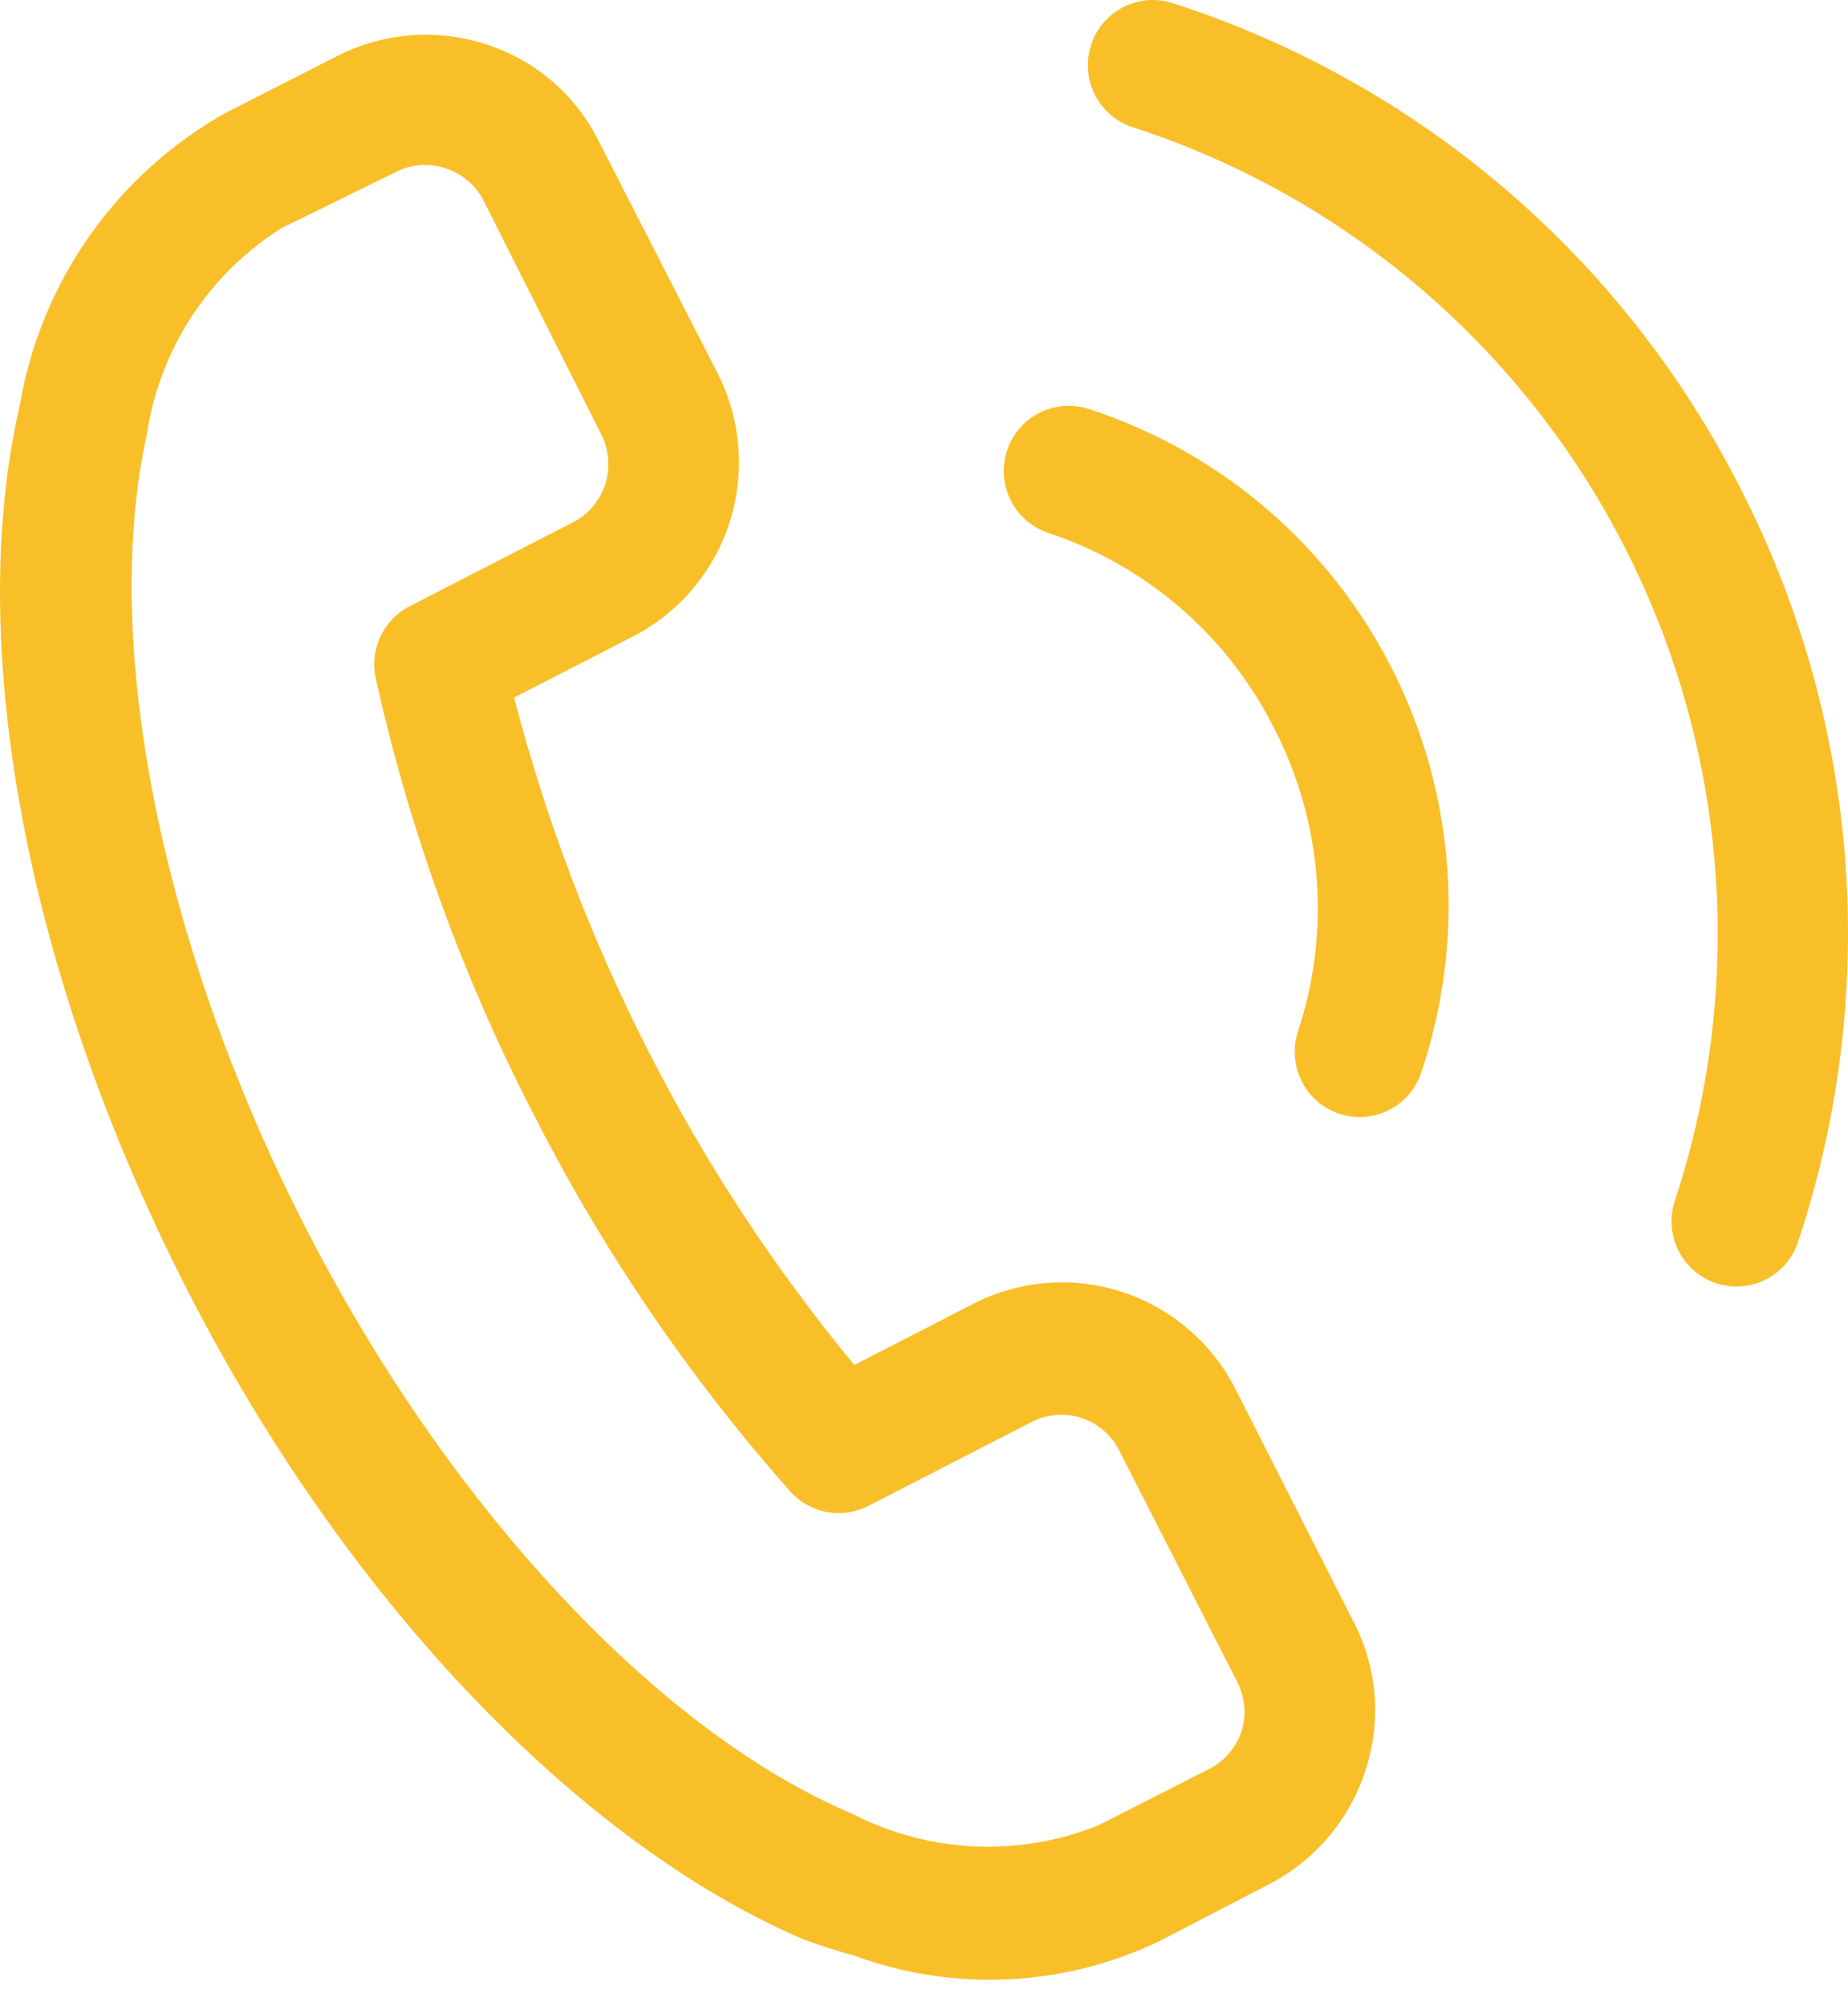 <svg xmlns="http://www.w3.org/2000/svg" width="47" height="51" viewBox="0 0 47 51" fill="none">
<path d="M31.423 35.321C31.127 34.738 30.719 34.219 30.222 33.794C29.726 33.37 29.151 33.047 28.53 32.846C27.91 32.645 27.256 32.569 26.606 32.622C25.956 32.675 25.323 32.857 24.743 33.156L21.728 34.706C19.688 32.239 17.926 29.553 16.476 26.697C15.022 23.843 13.881 20.838 13.075 17.737L16.09 16.187C16.671 15.89 17.188 15.48 17.61 14.982C18.034 14.484 18.354 13.907 18.555 13.284C18.755 12.661 18.831 12.004 18.778 11.352C18.725 10.699 18.544 10.064 18.246 9.482L15.229 3.591C14.94 3.008 14.536 2.49 14.043 2.066C13.55 1.643 12.977 1.324 12.359 1.127C11.738 0.924 11.083 0.847 10.432 0.899C9.781 0.951 9.146 1.132 8.565 1.431L5.742 2.868C4.37 3.638 3.186 4.706 2.279 5.995C1.372 7.284 0.764 8.761 0.501 10.316C-0.899 16.396 0.679 24.765 4.708 32.691C8.736 40.618 14.66 46.806 20.372 49.284C20.804 49.45 21.245 49.593 21.692 49.712C22.944 50.177 24.275 50.386 25.608 50.327C26.941 50.269 28.249 49.944 29.456 49.371L32.268 47.913C32.849 47.614 33.367 47.203 33.789 46.703C34.212 46.204 34.532 45.625 34.732 45C34.934 44.382 35.011 43.728 34.958 43.08C34.904 42.431 34.721 41.799 34.419 41.223L31.423 35.321ZM30.767 44.97L27.944 46.407C26.941 46.812 25.863 46.996 24.783 46.947C23.703 46.897 22.646 46.616 21.684 46.121C16.718 44.023 11.378 38.285 7.738 31.147C4.098 24.009 2.569 16.353 3.73 11.067C3.889 9.993 4.277 8.965 4.869 8.056C5.461 7.147 6.242 6.378 7.159 5.801L10.066 4.374C10.259 4.275 10.471 4.216 10.688 4.199C10.904 4.183 11.122 4.21 11.329 4.278C11.536 4.344 11.728 4.45 11.894 4.591C12.061 4.731 12.197 4.903 12.297 5.097L15.294 11.051C15.492 11.442 15.528 11.895 15.394 12.312C15.259 12.729 14.967 13.075 14.579 13.276L10.421 15.413C10.095 15.579 9.834 15.848 9.678 16.179C9.521 16.509 9.478 16.883 9.555 17.241C10.403 21.067 11.739 24.767 13.529 28.25C15.297 31.745 17.506 34.997 20.103 37.925C20.347 38.197 20.674 38.38 21.032 38.446C21.391 38.511 21.761 38.456 22.086 38.288L26.244 36.152C26.633 35.953 27.084 35.917 27.5 36.052C27.915 36.186 28.26 36.48 28.46 36.87L31.472 42.777C31.57 42.971 31.63 43.183 31.646 43.401C31.662 43.619 31.636 43.837 31.568 44.044C31.428 44.444 31.142 44.775 30.767 44.97ZM44.259 12.406C42.782 9.497 40.747 6.91 38.27 4.795C35.793 2.679 32.923 1.077 29.826 0.08C29.409 -0.055 28.956 -0.018 28.566 0.182C28.176 0.383 27.881 0.73 27.747 1.149C27.612 1.567 27.649 2.022 27.848 2.414C28.048 2.805 28.394 3.101 28.811 3.236C31.509 4.11 34.008 5.512 36.163 7.361C38.318 9.209 40.088 11.468 41.369 14.007C42.65 16.546 43.418 19.314 43.628 22.152C43.837 24.99 43.485 27.842 42.592 30.543C42.457 30.961 42.494 31.416 42.693 31.808C42.893 32.199 43.239 32.495 43.656 32.63C44.073 32.765 44.526 32.729 44.916 32.528C45.306 32.328 45.601 31.98 45.735 31.562C46.775 28.431 47.18 25.124 46.927 21.834C46.673 18.544 45.766 15.339 44.259 12.406Z" fill="#F9BF29"/>
<path d="M32.413 18.533C33.019 19.712 33.384 21.001 33.486 22.324C33.588 23.646 33.426 24.976 33.008 26.235C32.874 26.654 32.91 27.108 33.11 27.5C33.309 27.891 33.656 28.187 34.073 28.322C34.489 28.457 34.943 28.421 35.333 28.22C35.723 28.02 36.017 27.672 36.152 27.254C36.71 25.59 36.933 23.831 36.809 22.079C36.685 20.328 36.216 18.619 35.428 17.051C34.641 15.483 33.551 14.087 32.222 12.945C30.894 11.803 29.352 10.938 27.688 10.398C27.271 10.263 26.818 10.3 26.428 10.5C26.038 10.701 25.743 11.048 25.609 11.467C25.474 11.885 25.511 12.34 25.71 12.732C25.91 13.123 26.256 13.419 26.673 13.554C27.909 13.965 29.052 14.616 30.037 15.47C31.021 16.325 31.829 17.365 32.413 18.533Z" fill="#F9BF29"/>
</svg>